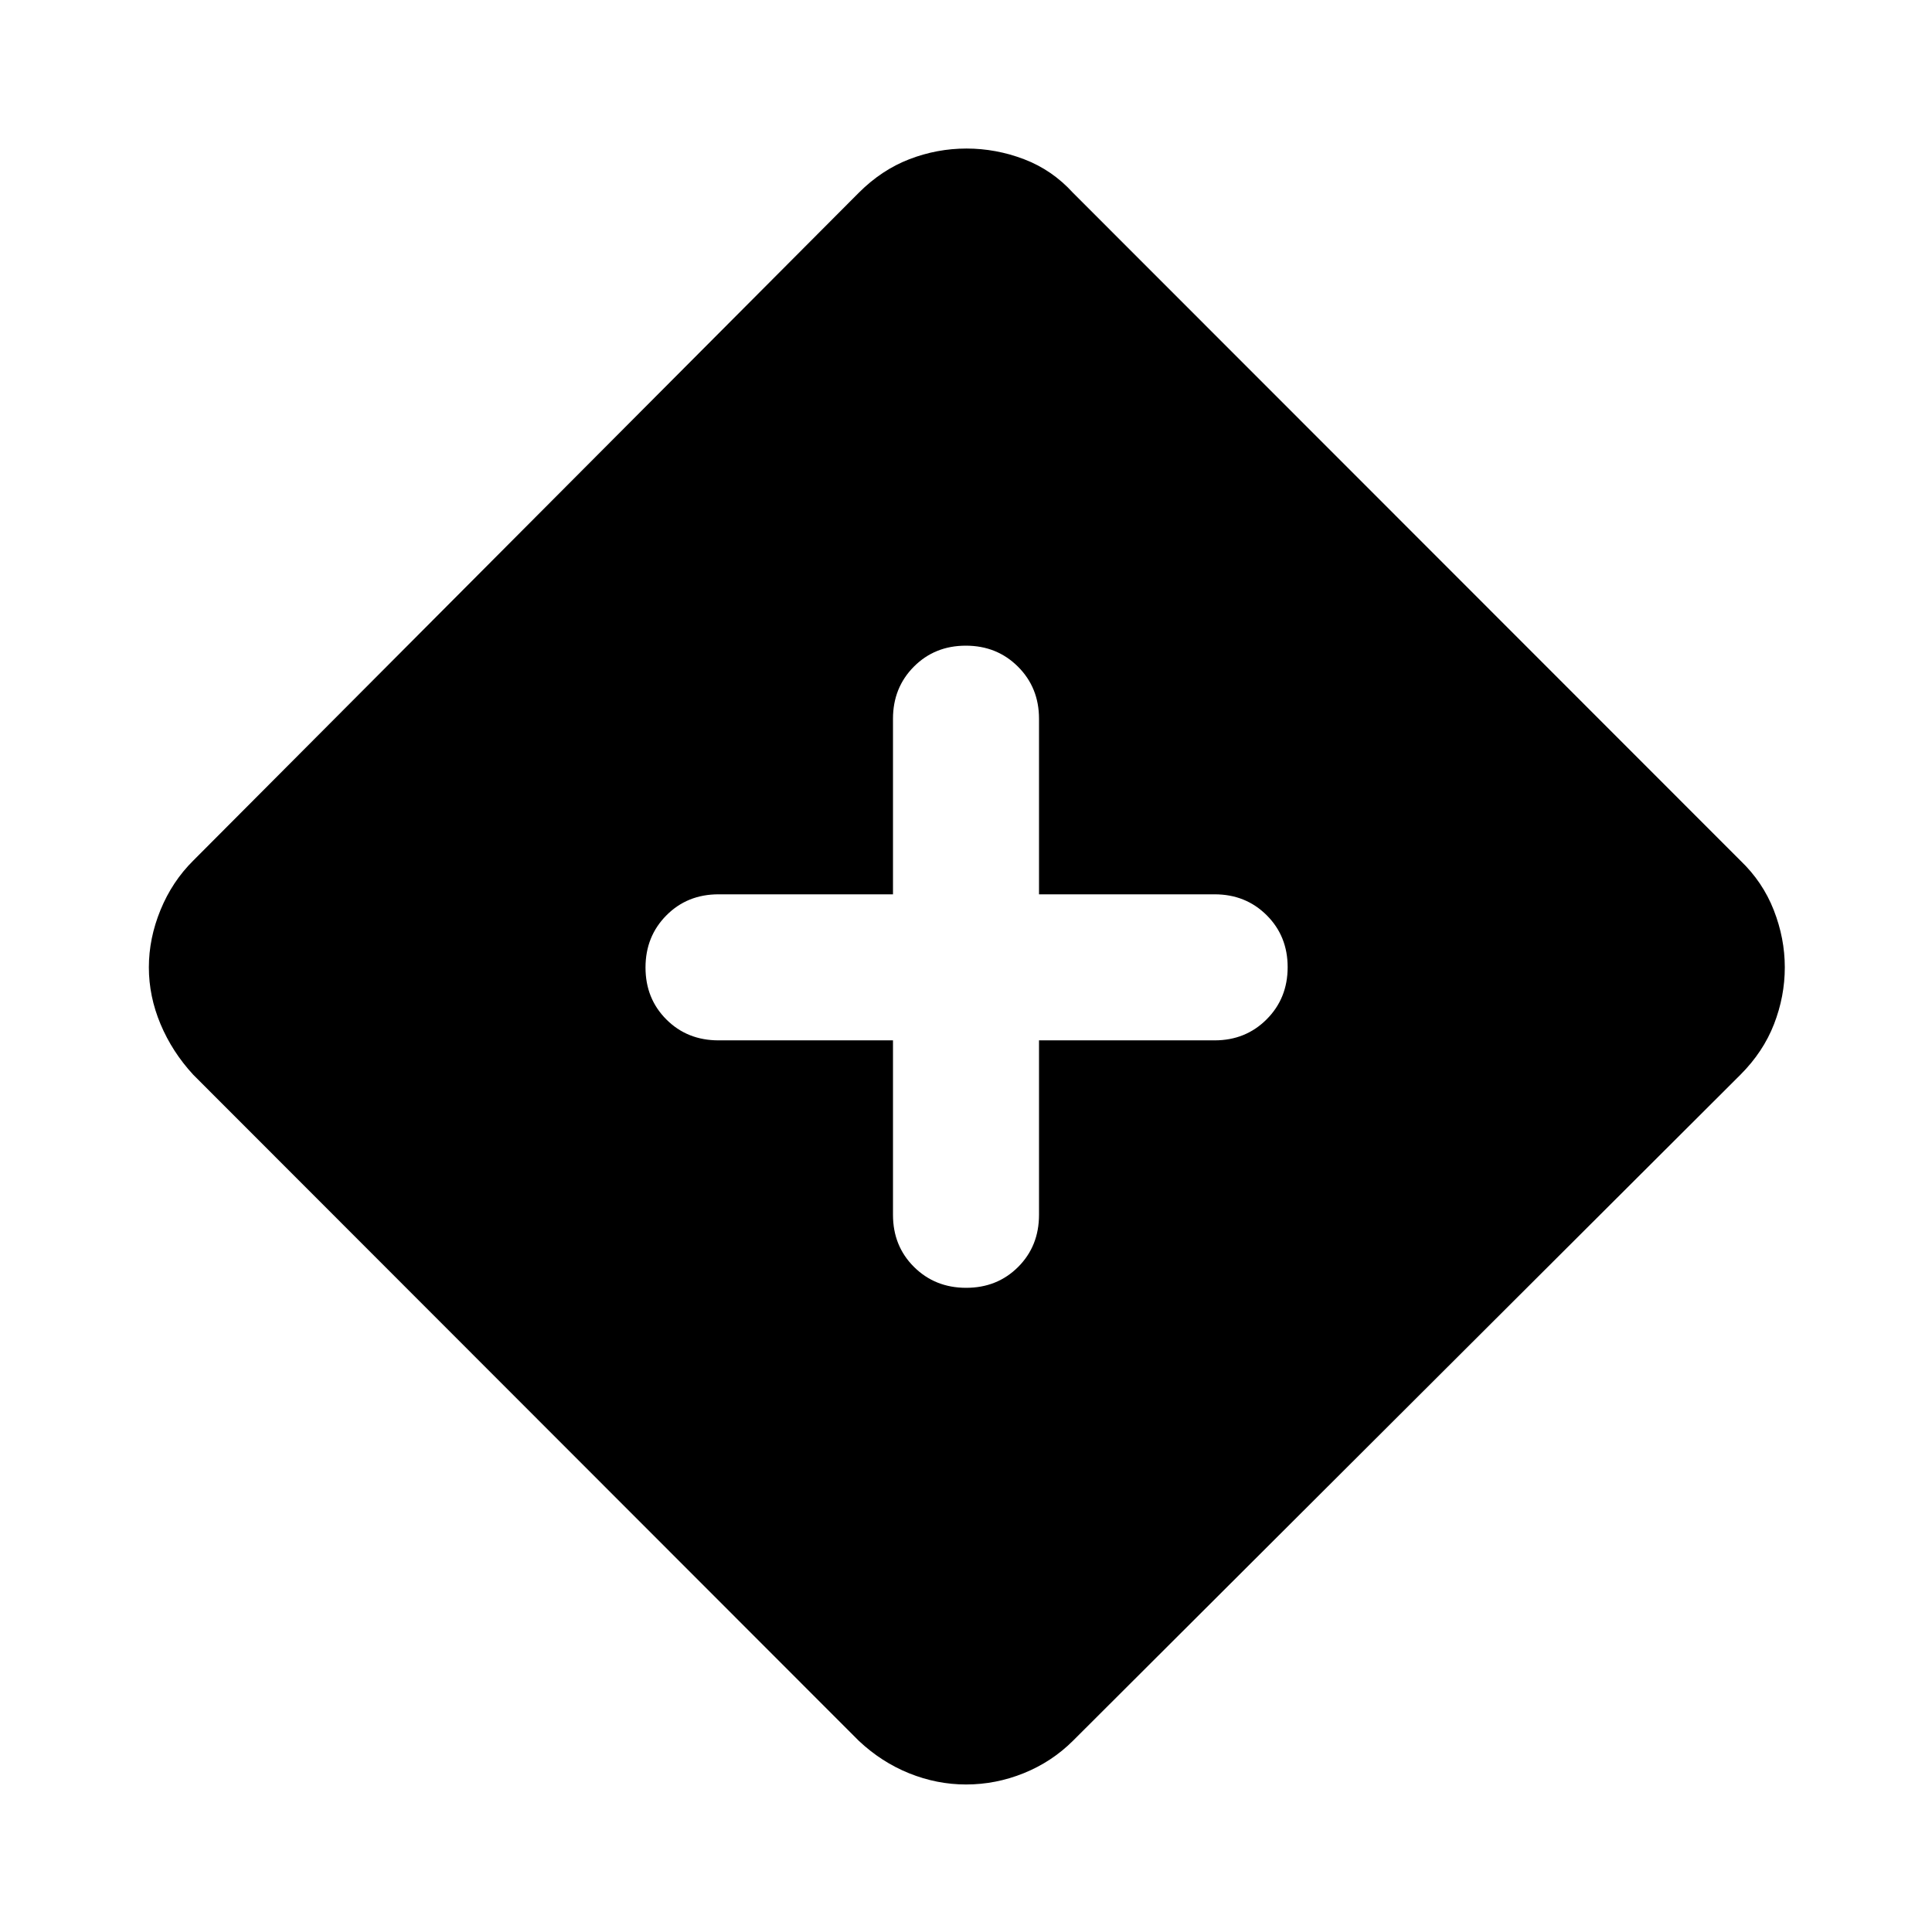 <svg xmlns="http://www.w3.org/2000/svg" height="40" viewBox="0 -960 960 960" width="40"><path d="M480-73.3q-14.42 0-28.22-5.55-13.8-5.56-25.06-16.16L96.03-425.96q-10.46-11.34-16.26-25.15-5.8-13.8-5.8-28.22 0-14.42 5.8-28.55t16.26-24.5l330.69-331.84q11.35-11.36 25.11-16.66 13.75-5.31 28.42-5.31 14.68 0 28.6 5.31 13.93 5.3 24.29 16.66L864.8-532.38q11.1 10.61 16.58 24.62 5.48 14.01 5.48 28.43t-5.36 28.22q-5.35 13.8-16.7 25.15L533.14-95.01q-10.5 10.45-24.4 16.08Q494.83-73.3 480-73.3Zm-36.28-369.75v86.68q0 15.53 10.45 25.91 10.46 10.37 25.91 10.37 15.46 0 25.83-10.37 10.37-10.38 10.37-25.91v-86.68h87.27q15.42 0 25.85-10.46 10.43-10.45 10.43-25.91 0-15.45-10.43-25.82-10.43-10.38-25.85-10.38h-87.27v-87.26q0-15.42-10.45-25.86-10.46-10.43-25.91-10.43-15.46 0-25.83 10.43-10.37 10.44-10.37 25.86v87.26h-86.68q-15.54 0-25.91 10.46-10.38 10.45-10.38 25.91t10.38 25.83q10.37 10.37 25.91 10.37h86.68Z"/></svg>
